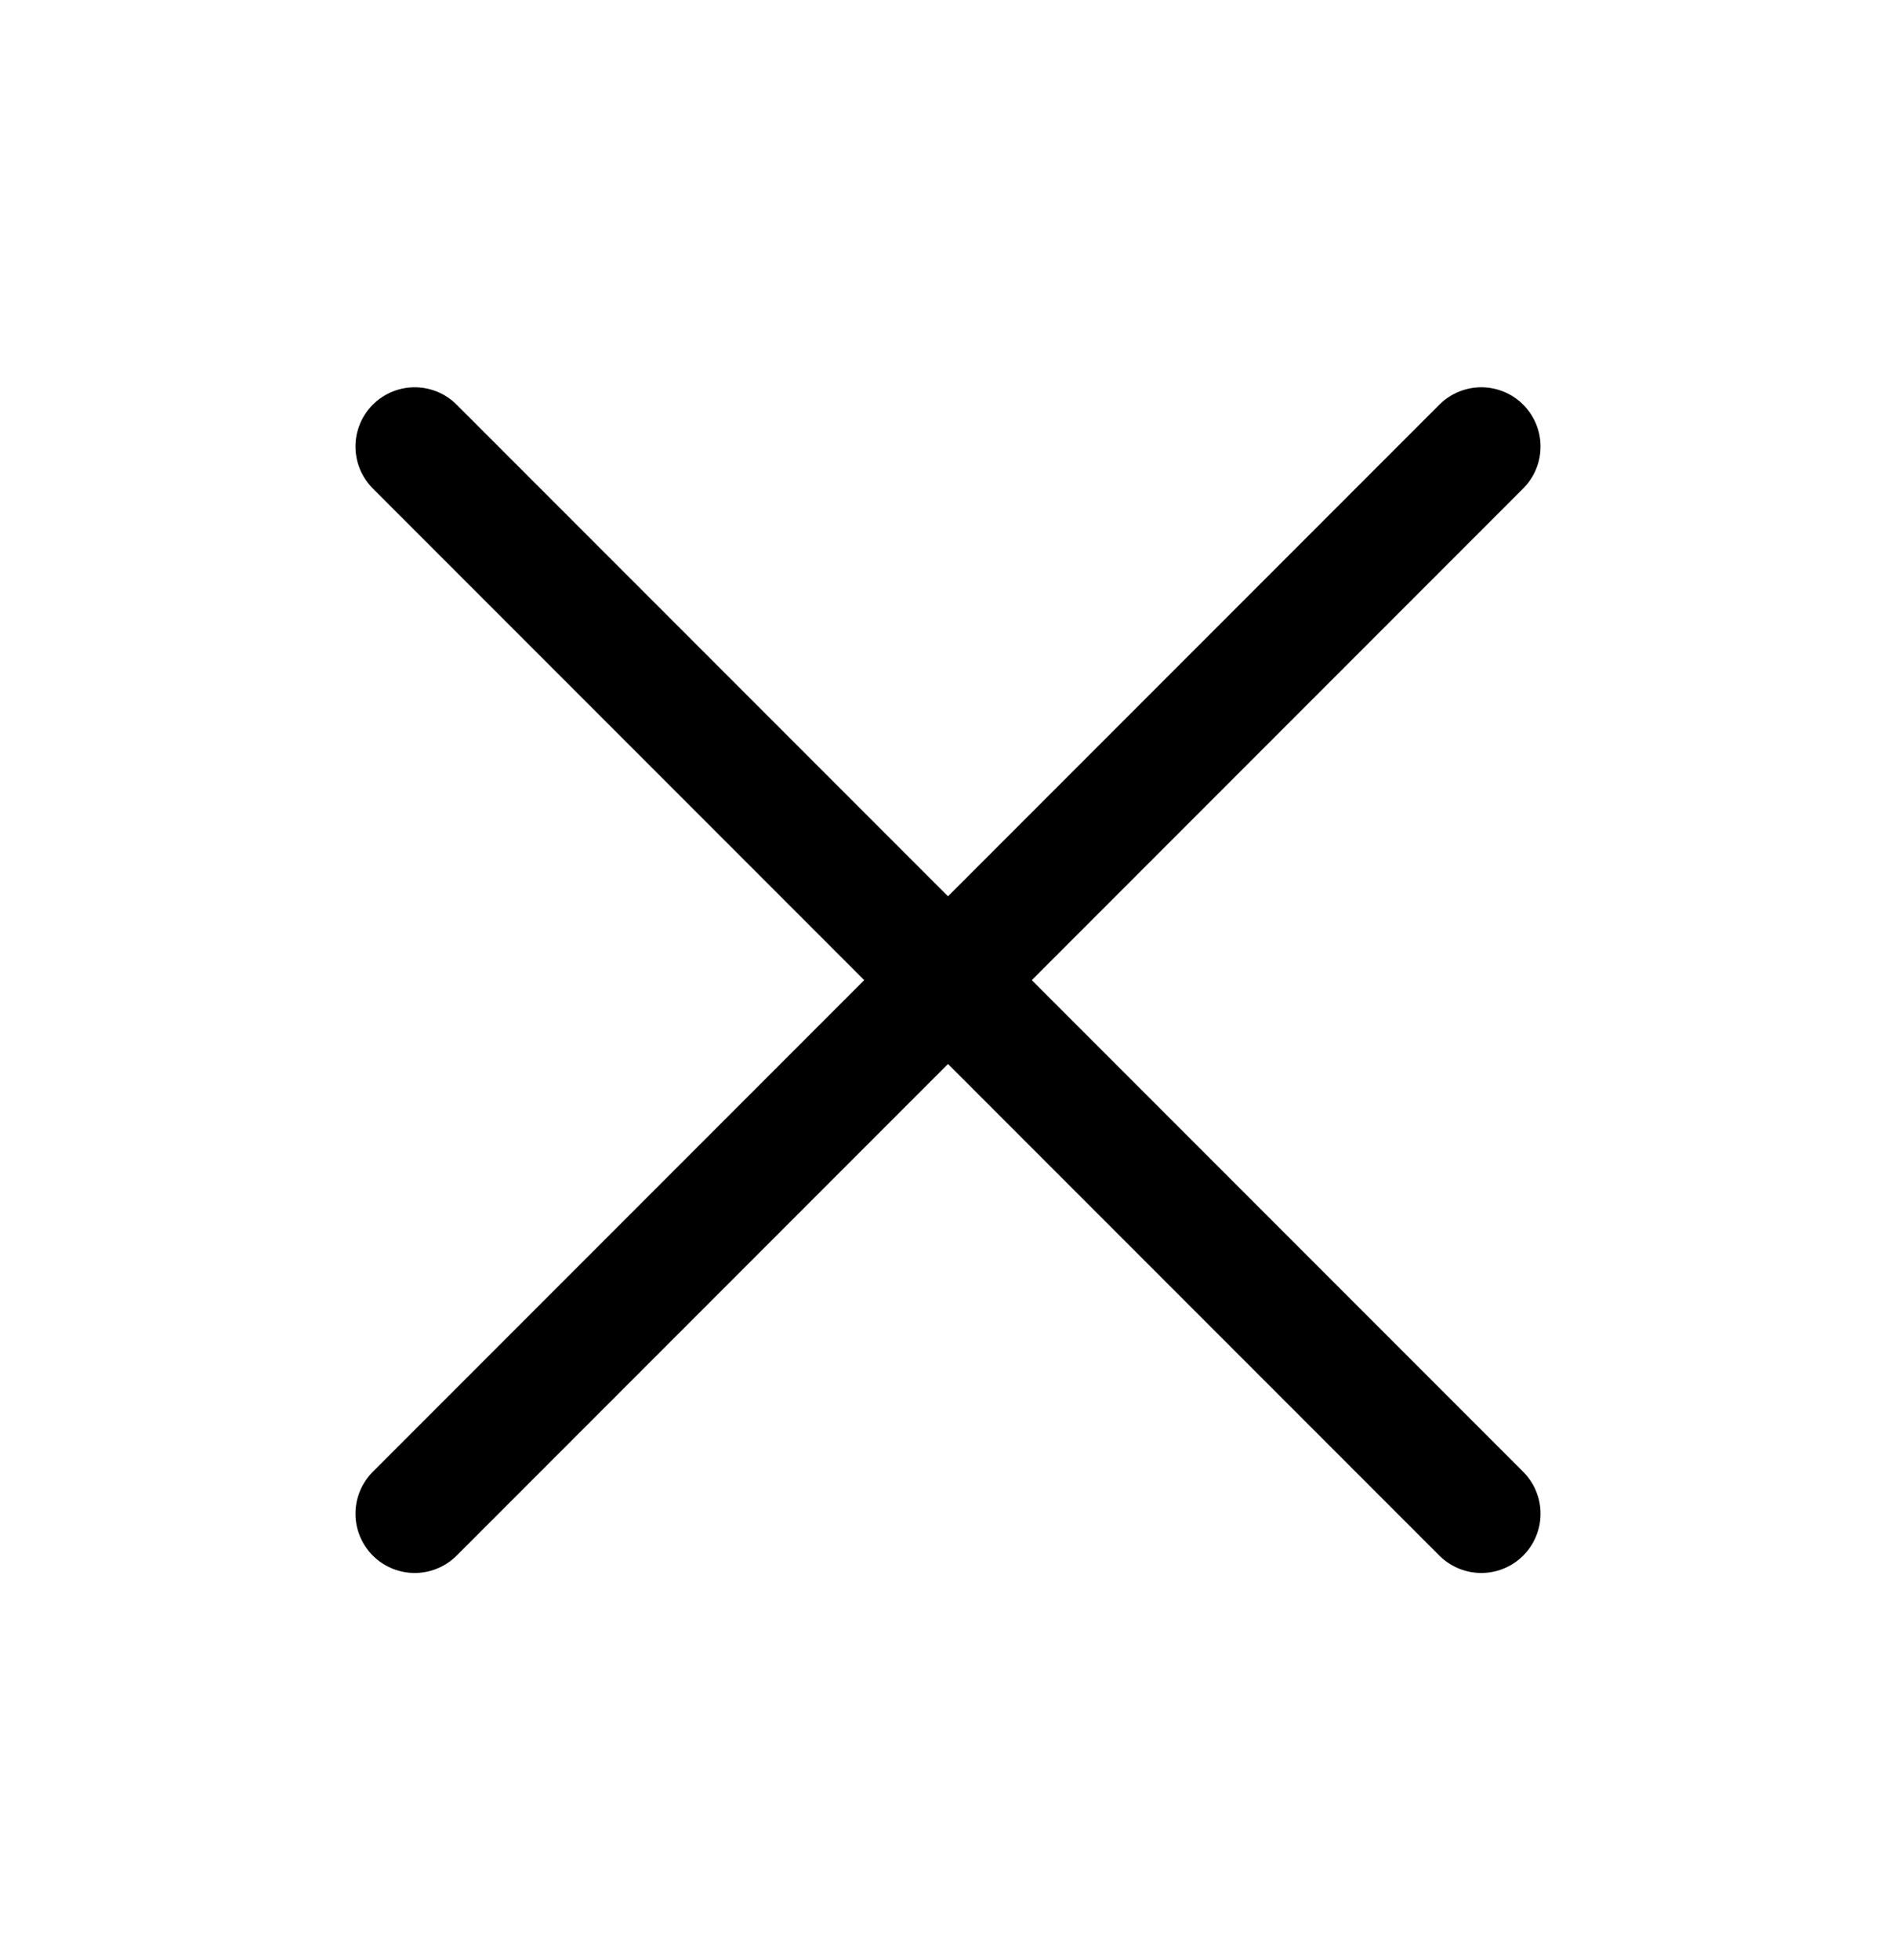 <svg width="30" height="31" viewBox="0 0 30 31" fill="none" xmlns="http://www.w3.org/2000/svg">
<g clip-path="url(#clip0_4136_24206)">
<path d="M23.438 7.062L6.562 23.938" stroke="black" stroke-width="1.875" stroke-linecap="round" stroke-linejoin="round"/>
<path d="M23.438 23.938L6.562 7.062" stroke="black" stroke-width="1.875" stroke-linecap="round" stroke-linejoin="round"/>
</g>
<defs>
<clipPath id="clip0_4136_24206">
<rect width="30" height="30" fill="white" transform="translate(0 0.5)"/>
</clipPath>
</defs>
</svg>
